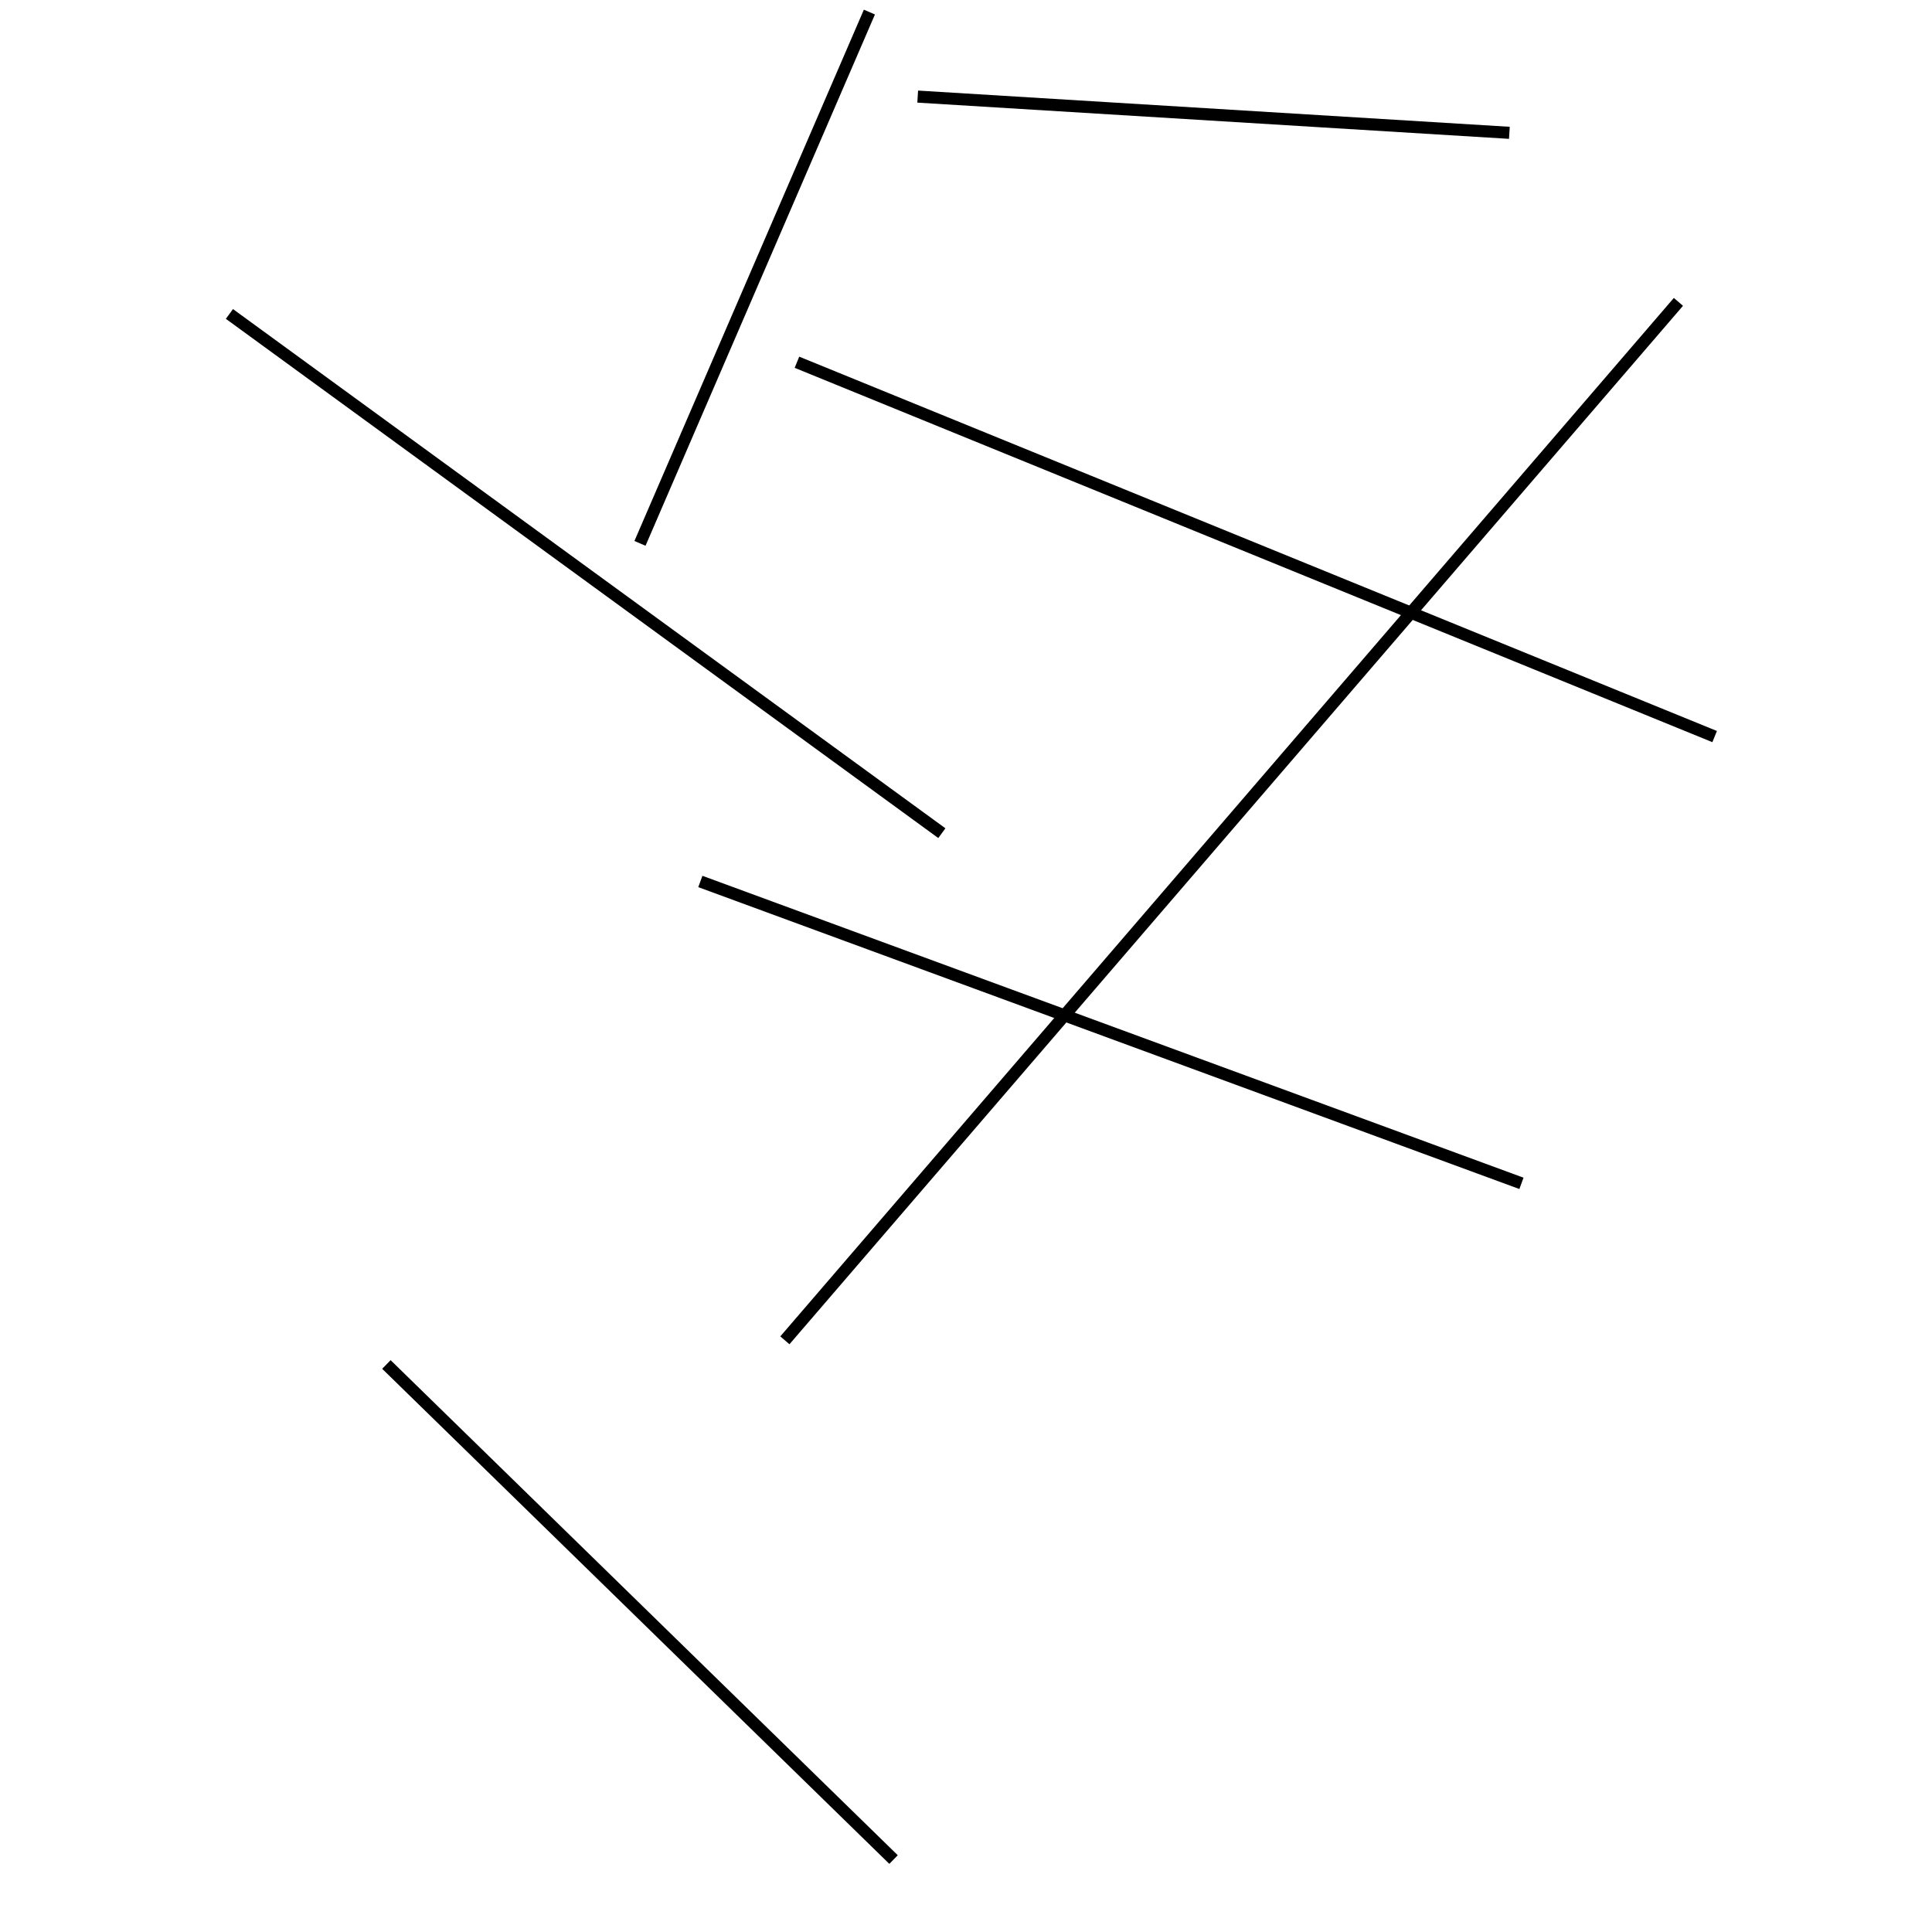 <?xml version="1.0" encoding="utf-8" ?>
<svg baseProfile="full" height="160" version="1.1" width="160" xmlns="http://www.w3.org/2000/svg" xmlns:ev="http://www.w3.org/2001/xml-events" xmlns:xlink="http://www.w3.org/1999/xlink"><defs /><line stroke="black" stroke-width="1" x1="78" x2="19" y1="69" y2="26" /><line stroke="black" stroke-width="1" x1="72" x2="53" y1="1" y2="45" /><line stroke="black" stroke-width="1" x1="76" x2="125" y1="8" y2="11" /><line stroke="black" stroke-width="1" x1="32" x2="74" y1="113" y2="154" /><line stroke="black" stroke-width="1" x1="65" x2="139" y1="111" y2="25" /><line stroke="black" stroke-width="1" x1="142" x2="66" y1="61" y2="30" /><line stroke="black" stroke-width="1" x1="126" x2="58" y1="98" y2="73" /></svg>